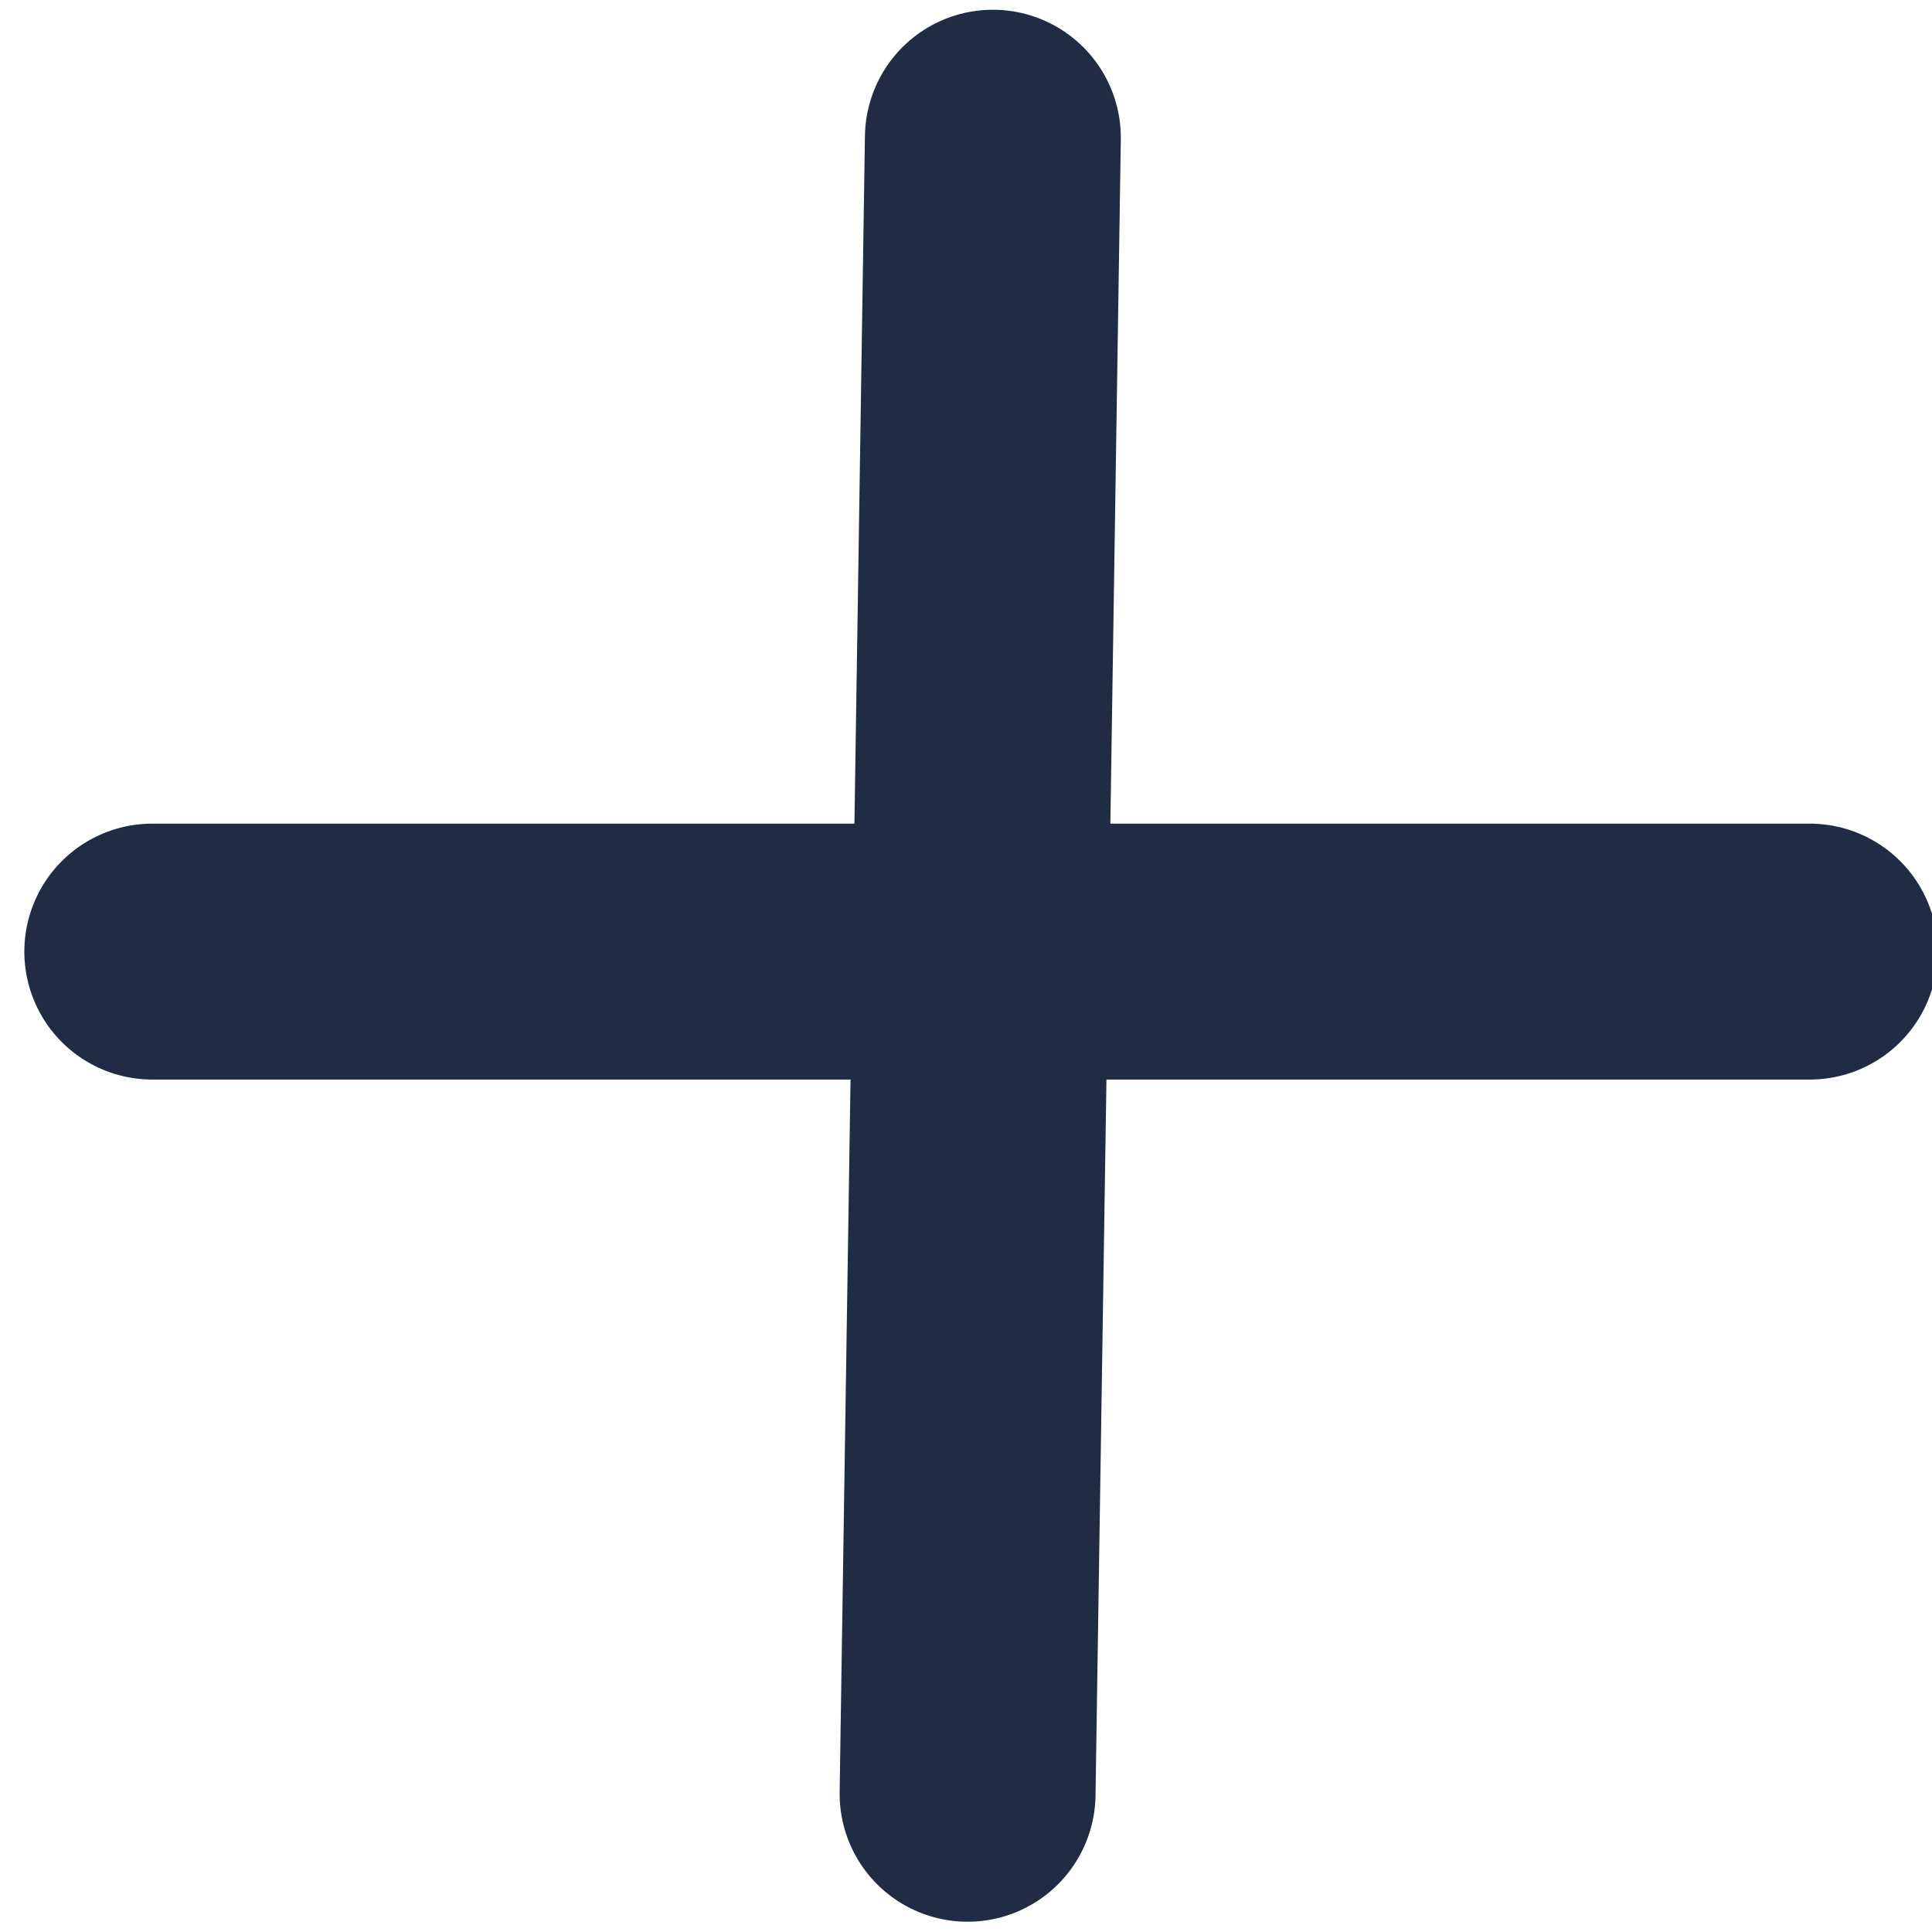 <svg width="11" height="11" viewBox="0 0 11 11" fill="none" xmlns="http://www.w3.org/2000/svg">
<g clip-path="url(#clip0_42_11103)">
<path d="M5.653 0.784L5.509 10.213" stroke="#202C43" stroke-width="1.457" stroke-linecap="round" stroke-linejoin="round"/>
<path d="M0.867 5.418L10.304 5.418" stroke="#202C43" stroke-width="1.457" stroke-linecap="round" stroke-linejoin="round"/>
</g>
<defs>
<clipPath id="clip0_42_11103">
<rect width="10.733" height="10.733" fill="white" transform="scale(1.025)"/>
</clipPath>
</defs>
</svg>
